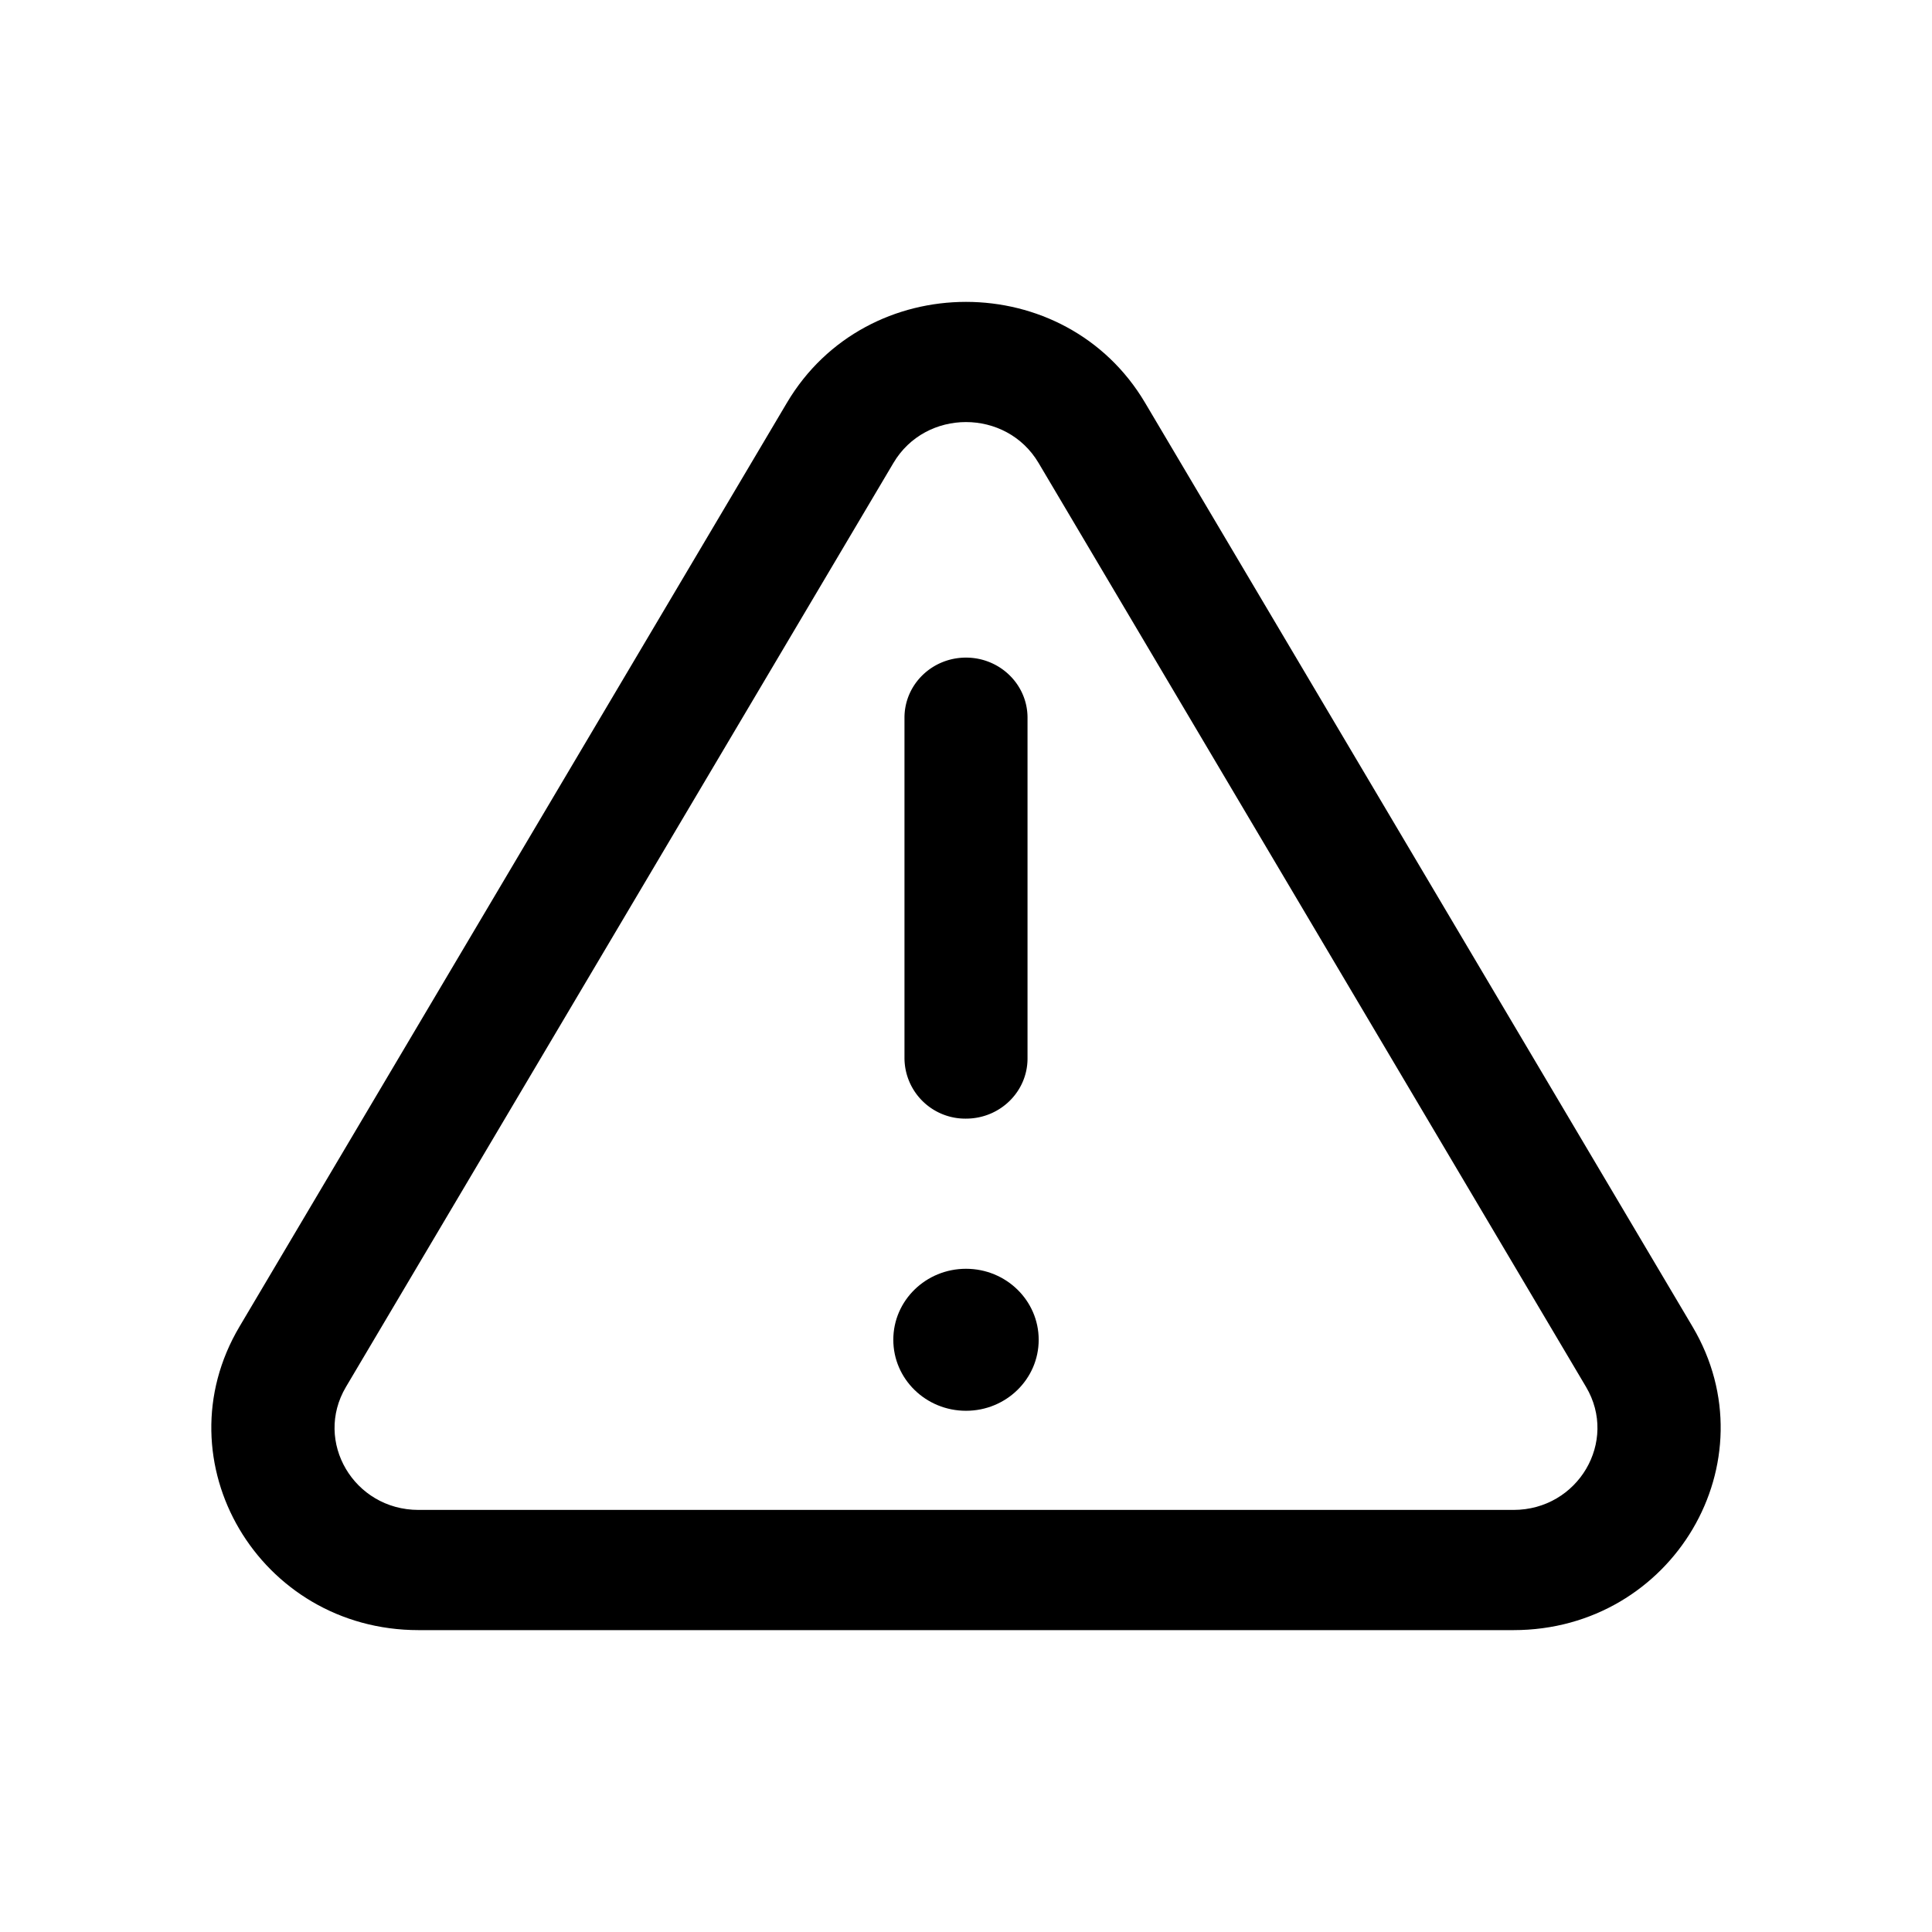 <svg xmlns="http://www.w3.org/2000/svg" width="32" height="32" fill="none"><path fill="#000" d="M14.796 22.19c0-.649.539-1.175 1.204-1.175.665 0 1.204.526 1.204 1.176 0 .65-.539 1.176-1.204 1.176-.665 0-1.204-.526-1.204-1.176Z"/><path fill="#000" fill-rule="evenodd" d="M16 18.528a1.007 1.007 0 0 1-1.019-.996v-5.645c0-.55.456-.995 1.019-.995s1.019.446 1.019.995v5.645c0 .55-.456.996-1.019.996Z" clip-rule="evenodd"/><path fill="#000" fill-rule="evenodd" d="M17.202 7.668c-.535-.903-1.87-.903-2.404 0L5.73 22.972c-.536.904.132 2.037 1.202 2.037h18.136c1.07 0 1.738-1.133 1.202-2.037L17.202 7.668Zm-4.168-.997c1.32-2.228 4.612-2.228 5.932 0l9.068 15.303C29.356 24.206 27.708 27 25.068 27H6.932c-2.64 0-4.288-2.794-2.966-5.026l9.068-15.303Z" clip-rule="evenodd"/></svg>